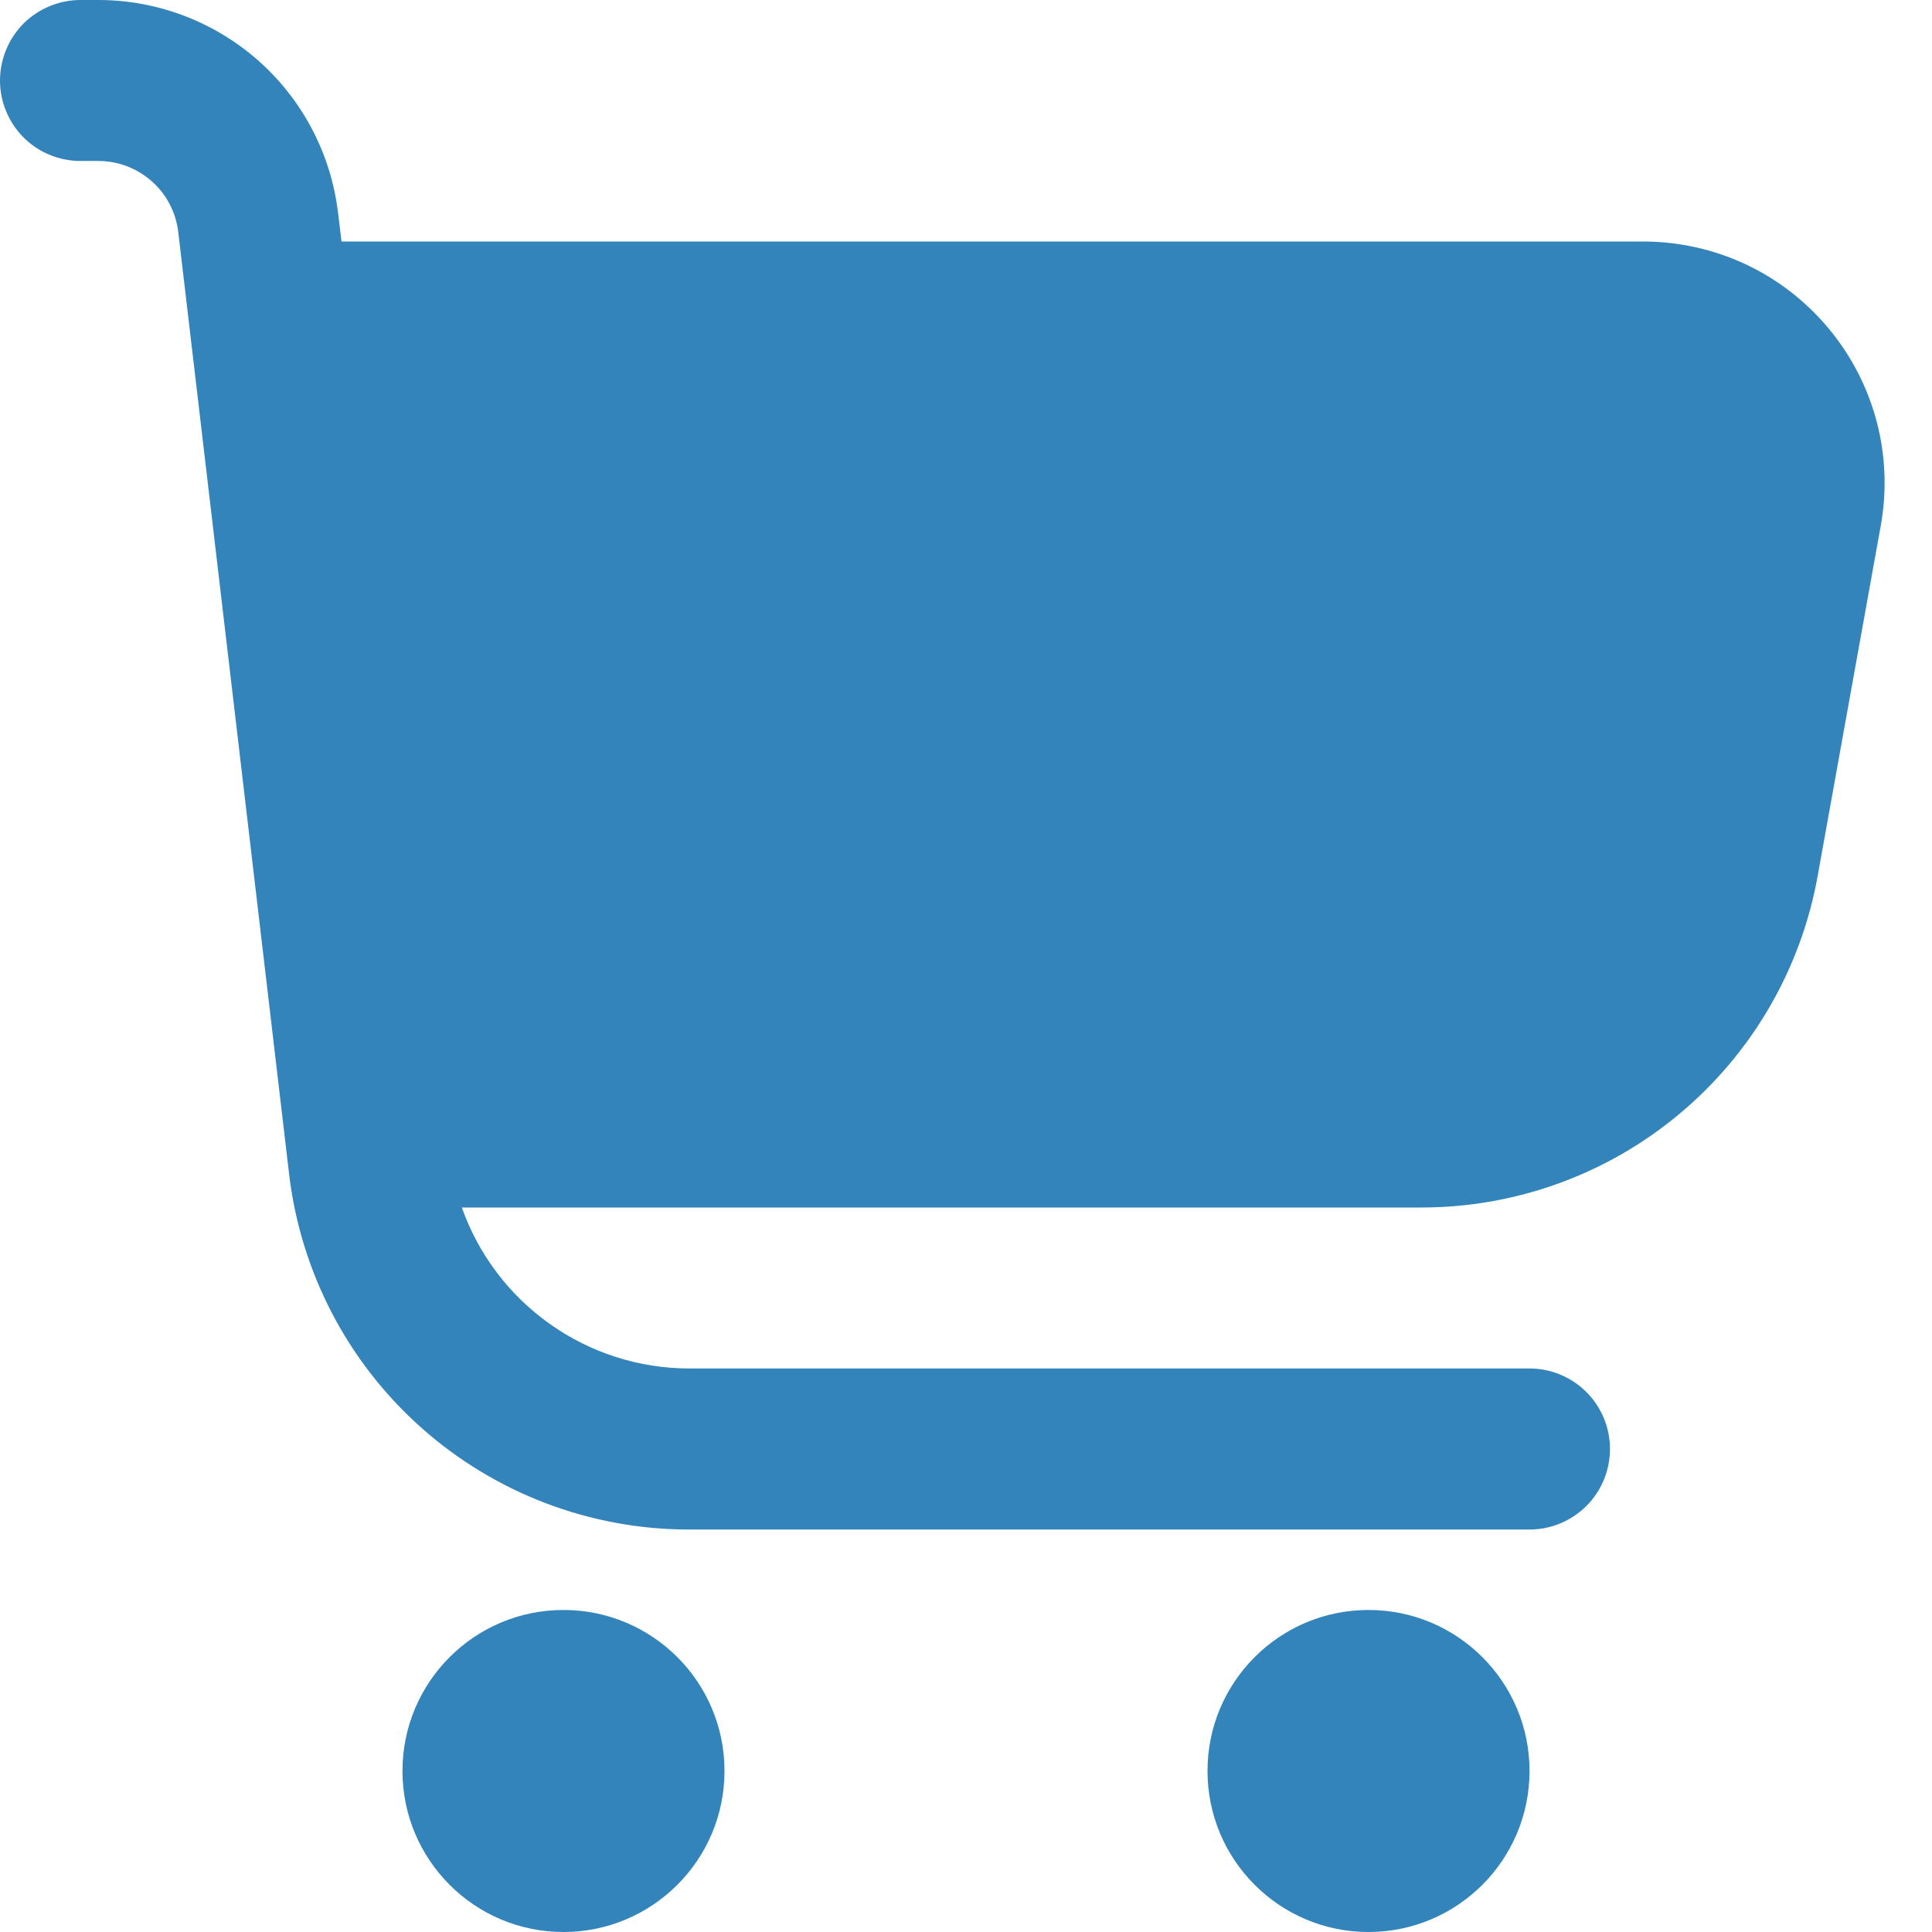 <svg width="22" height="22" viewBox="0 0 22 22" fill="none" xmlns="http://www.w3.org/2000/svg">
<g clip-path="url(#clip0_496_3824)">
<path d="M20.82 3.737C20.562 3.428 20.24 3.179 19.875 3.008C19.51 2.838 19.112 2.75 18.709 2.75H3.889L3.85 2.428C3.771 1.759 3.45 1.143 2.947 0.695C2.443 0.248 1.794 0 1.12 0L0.917 0C0.674 0 0.44 0.097 0.268 0.268C0.097 0.44 0 0.674 0 0.917C0 1.16 0.097 1.393 0.268 1.565C0.44 1.737 0.674 1.833 0.917 1.833H1.12C1.345 1.833 1.561 1.916 1.729 2.065C1.897 2.214 2.004 2.42 2.03 2.643L3.292 13.368C3.423 14.483 3.959 15.512 4.798 16.258C5.637 17.004 6.721 17.417 7.844 17.417H17.417C17.66 17.417 17.893 17.32 18.065 17.148C18.237 16.976 18.333 16.743 18.333 16.5C18.333 16.257 18.237 16.024 18.065 15.852C17.893 15.68 17.66 15.583 17.417 15.583H7.844C7.277 15.582 6.724 15.405 6.261 15.076C5.798 14.748 5.448 14.285 5.259 13.75H16.186C17.26 13.75 18.301 13.373 19.125 12.683C19.95 11.994 20.506 11.037 20.697 9.98L21.416 5.989C21.488 5.593 21.472 5.186 21.369 4.797C21.266 4.408 21.079 4.046 20.82 3.737Z" fill="#3284BB"/>
<path d="M6.416 22C7.429 22 8.25 21.179 8.25 20.166C8.25 19.154 7.429 18.333 6.416 18.333C5.404 18.333 4.583 19.154 4.583 20.166C4.583 21.179 5.404 22 6.416 22Z" fill="#3284BB"/>
<path d="M15.583 22C16.596 22 17.417 21.179 17.417 20.166C17.417 19.154 16.596 18.333 15.583 18.333C14.571 18.333 13.75 19.154 13.75 20.166C13.75 21.179 14.571 22 15.583 22Z" fill="#3284BB"/>
</g>
<defs>
<clipPath id="clip0_496_3824">
<rect width="22" height="22" fill="white"/>
</clipPath>
</defs>
</svg>
